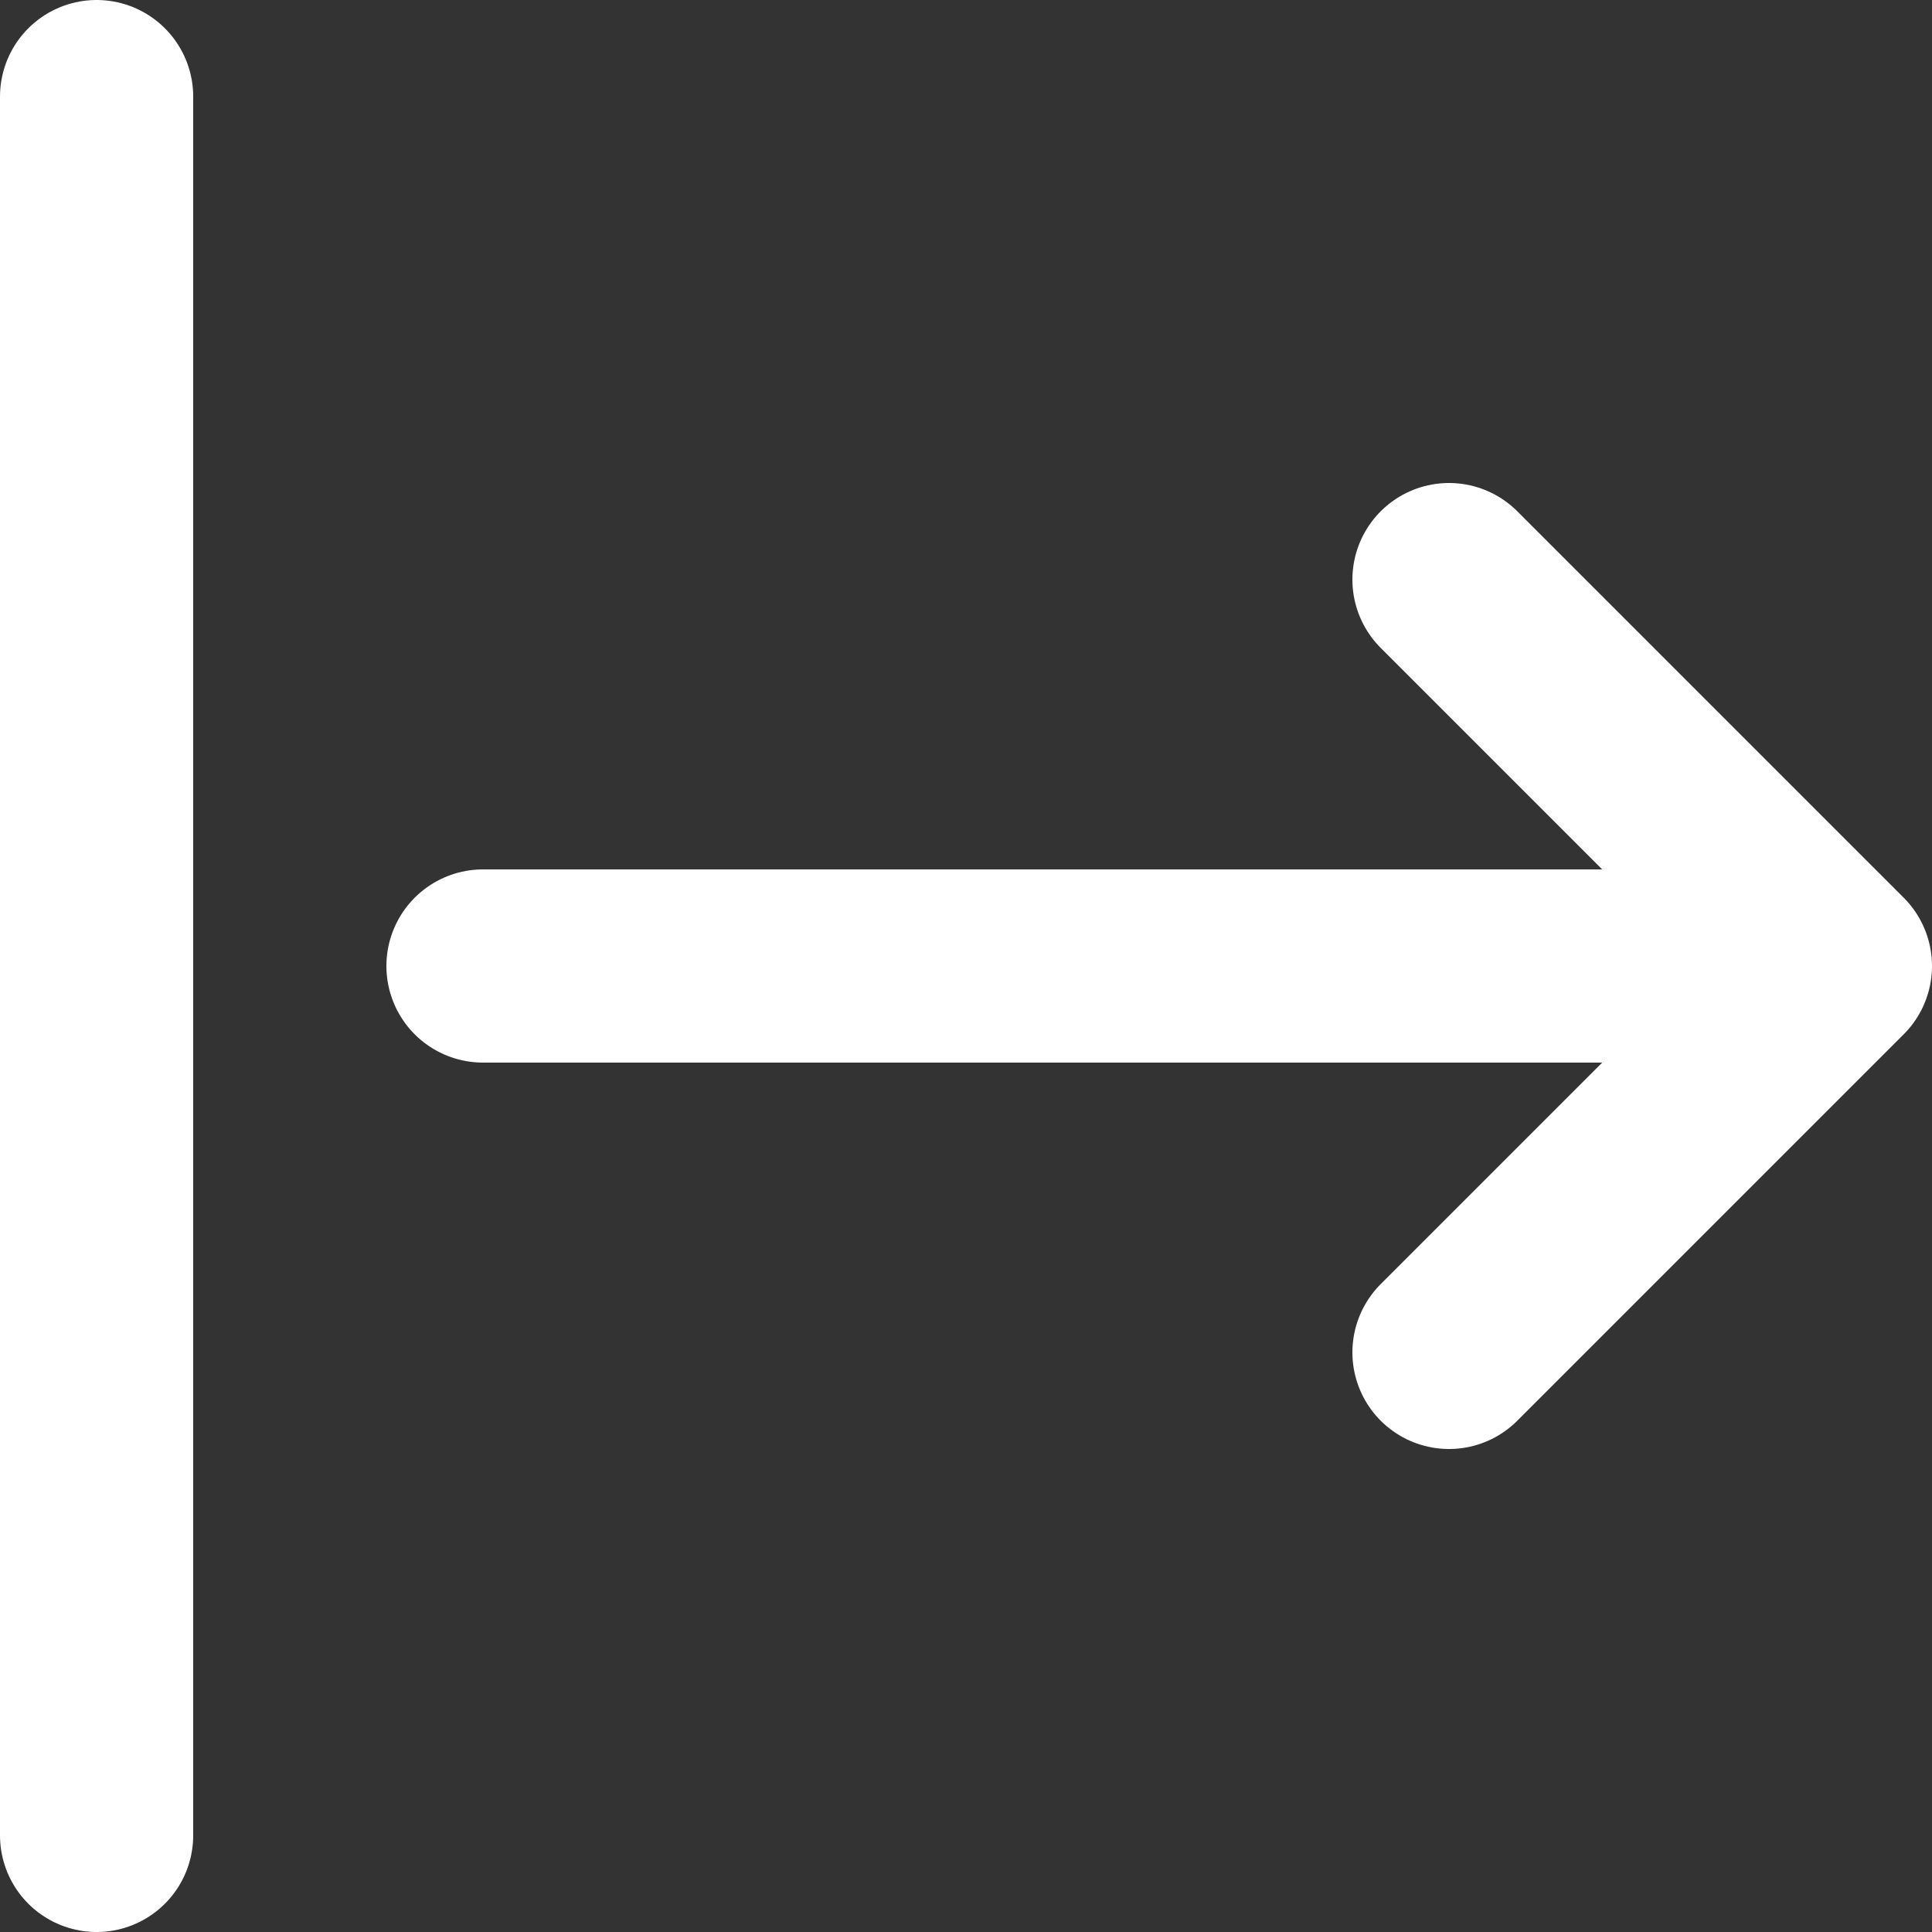 <svg width="20" height="20" viewBox="0 0 20 20" fill="none" xmlns="http://www.w3.org/2000/svg">
<rect x="0" y="0" width="20" height="20" fill="#333333" stroke="none"/>
<path d="M1 1V19M5 10L19 10M19 10L15 6M19 10L15 14" stroke="white" stroke-width="2" stroke-linecap="round" stroke-linejoin="round"/>
</svg>
